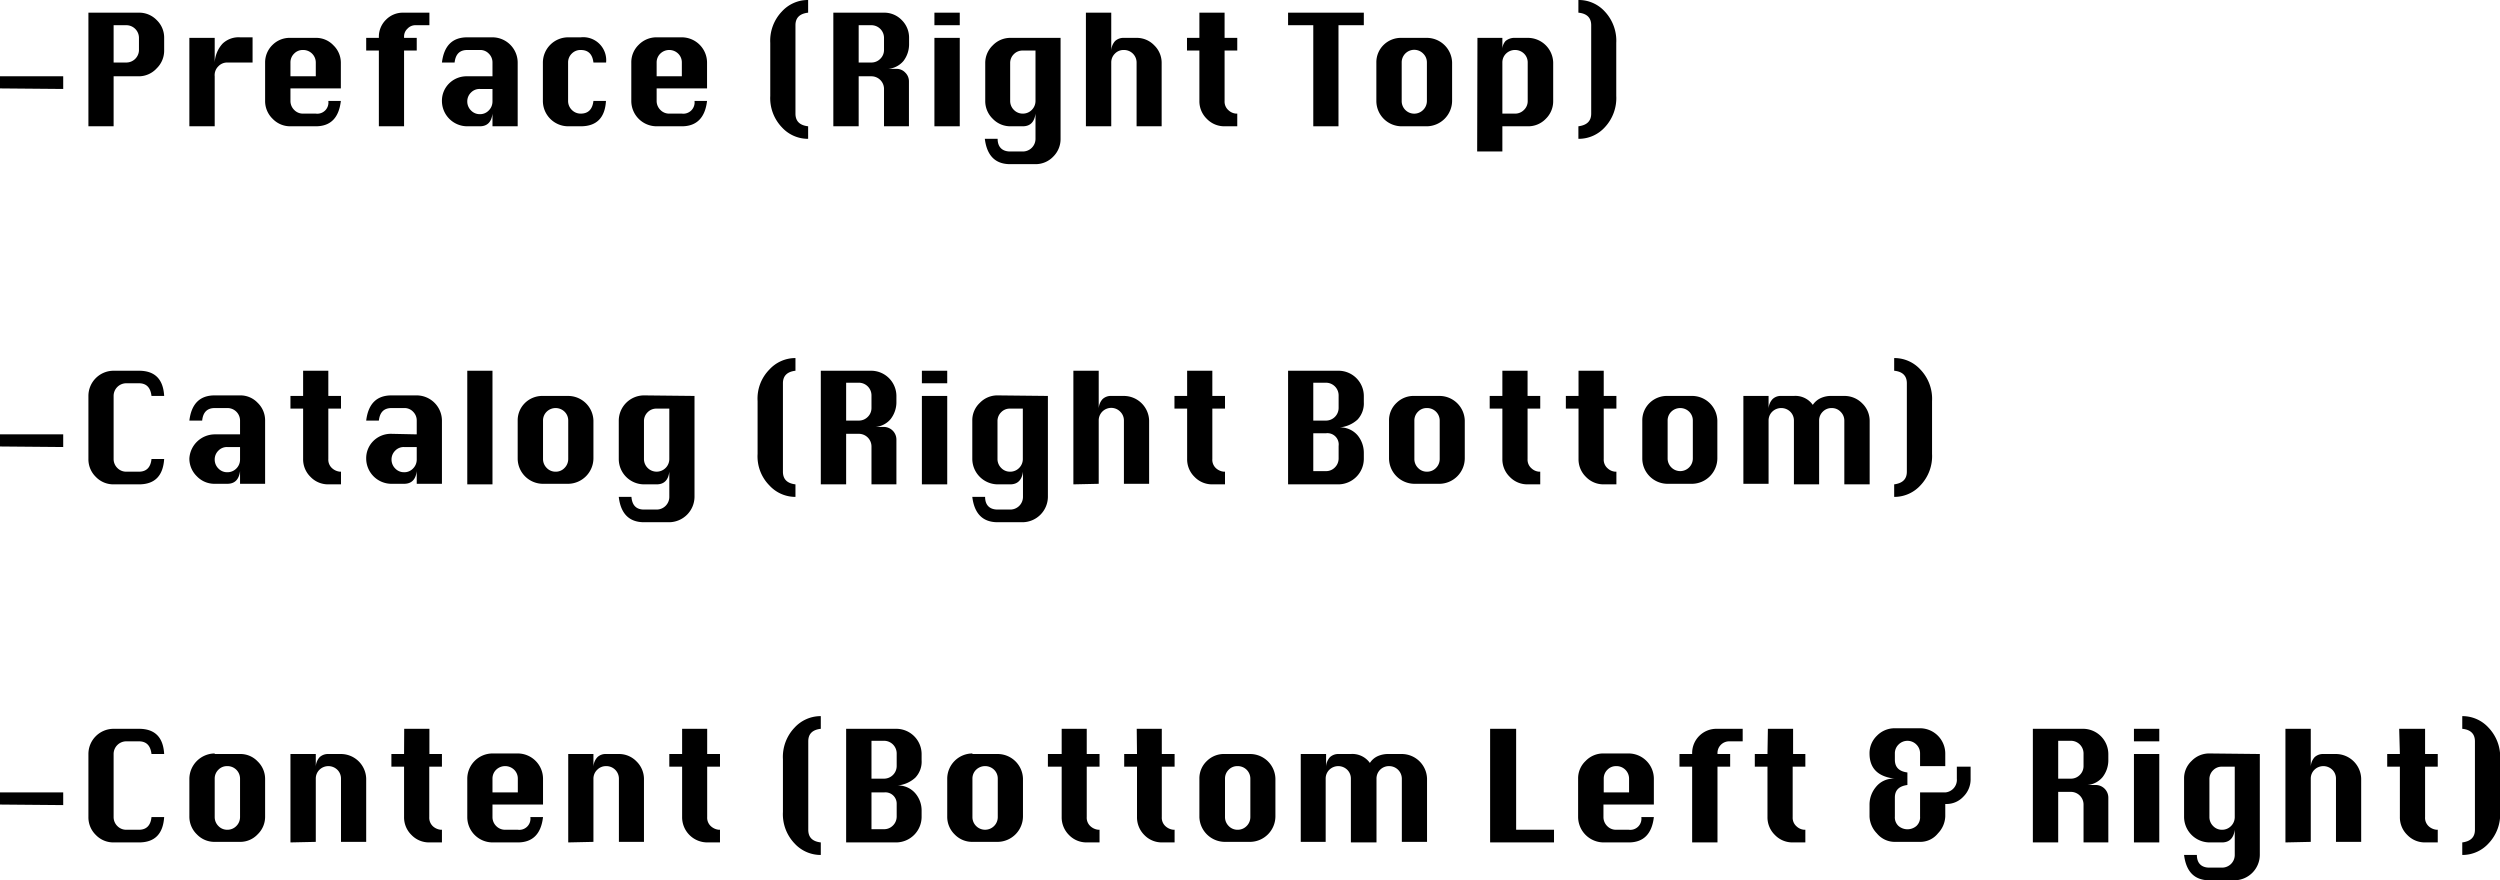 <svg xmlns="http://www.w3.org/2000/svg" viewBox="0 0 181.53 63.91"><title>pianoText</title><g id="图层_2" data-name="图层 2"><g id="图层_1-2" data-name="图层 1"><path d="M.91,6.88V6H5.5v.92Z" transform="translate(-0.91 -0.46)"/><path d="M7.33,9.63V1.38H11a1.76,1.76,0,0,1,1.29.54,1.76,1.76,0,0,1,.54,1.29v.92a1.79,1.79,0,0,1-.54,1.29A1.76,1.76,0,0,1,11,6H9.16V9.63ZM9.16,5h.92A.92.92,0,0,0,11,4.13V3.21a.92.92,0,0,0-.92-.92H9.16Z" transform="translate(-0.91 -0.46)"/><path d="M16.5,9.63H14.66V3.21H16.5V5a2.2,2.2,0,0,1,.57-1.37,1.68,1.68,0,0,1,1.27-.46h.91V5H17.41a.87.87,0,0,0-.64.27A.89.89,0,0,0,16.5,6Z" transform="translate(-0.91 -0.46)"/><path d="M25.66,6.88H22v.91a.91.91,0,0,0,.27.65.87.87,0,0,0,.64.27h.93a.81.81,0,0,0,.91-.92h.91c-.14,1.22-.74,1.84-1.82,1.84H22a1.76,1.76,0,0,1-1.29-.54,1.79,1.79,0,0,1-.55-1.3V5a1.77,1.77,0,0,1,.55-1.29A1.76,1.76,0,0,1,22,3.21h1.84a1.72,1.72,0,0,1,1.28.54A1.76,1.76,0,0,1,25.66,5ZM22,6h1.84V5a.91.91,0,0,0-.93-.91.86.86,0,0,0-.64.26A.89.89,0,0,0,22,5Z" transform="translate(-0.91 -0.46)"/><path d="M28.42,9.63V4.13H27.5V3.21h.92V3.12a1.72,1.72,0,0,1,.52-1.23,1.71,1.71,0,0,1,1.23-.51h1.92v.91h-1a.78.78,0,0,0-.59.25.77.77,0,0,0-.25.58v.09h.92v.92h-.92v5.5Z" transform="translate(-0.91 -0.46)"/><path d="M36.67,6V5a.89.89,0,0,0-.27-.65.85.85,0,0,0-.65-.26h-.91c-.55,0-.85.3-.92.91H33c.15-1.22.76-1.83,1.84-1.83h1.83A1.84,1.84,0,0,1,38.5,5V9.63H36.67V8.71c-.07.61-.38.92-.92.92h-.91A1.84,1.84,0,0,1,33,7.79a1.76,1.76,0,0,1,.54-1.29A1.8,1.8,0,0,1,34.84,6Zm0,.92h-.92a.86.86,0,0,0-.64.26.89.89,0,0,0-.27.65.91.91,0,0,0,.27.65.87.87,0,0,0,.64.27.86.86,0,0,0,.65-.27.91.91,0,0,0,.27-.65Z" transform="translate(-0.91 -0.46)"/><path d="M44.92,5H44c-.07-.61-.38-.91-.92-.91a.88.88,0,0,0-.65.26.89.89,0,0,0-.27.65V7.79a.91.91,0,0,0,.27.65.89.89,0,0,0,.65.27c.54,0,.85-.31.92-.92h.91c-.07,1.22-.68,1.84-1.83,1.84h-.92a1.84,1.84,0,0,1-1.83-1.84V5a1.84,1.84,0,0,1,1.83-1.83h.92A1.67,1.67,0,0,1,44.92,5Z" transform="translate(-0.91 -0.46)"/><path d="M52.25,6.88H48.59v.91a.91.91,0,0,0,.27.65.87.87,0,0,0,.64.27h.92a.82.82,0,0,0,.92-.92h.91C52.11,9,51.5,9.63,50.42,9.63H48.59a1.84,1.84,0,0,1-1.84-1.84V5a1.76,1.76,0,0,1,.54-1.29,1.8,1.8,0,0,1,1.3-.54h1.83A1.84,1.84,0,0,1,52.25,5ZM48.59,6h1.83V5a.89.89,0,0,0-.27-.65.93.93,0,0,0-1.29,0,.89.89,0,0,0-.27.65Z" transform="translate(-0.91 -0.46)"/><path d="M59.59,10.54h-.07a2.56,2.56,0,0,1-1.84-.84,3.07,3.07,0,0,1-.84-2.28V3.58a3.07,3.07,0,0,1,.84-2.28A2.56,2.56,0,0,1,59.52.46h.07v.92c-.61.07-.92.37-.92.91V8.71c0,.55.31.85.92.92Z" transform="translate(-0.91 -0.46)"/><path d="M61.42,9.63V1.38H65.1a1.76,1.76,0,0,1,1.29.54,1.79,1.79,0,0,1,.53,1.29v.5a2,2,0,0,1-.41,1.18,1.64,1.64,0,0,1-1.41.57H66a.85.85,0,0,1,.64.27.88.88,0,0,1,.27.65V9.63H65.1V6.88A.92.92,0,0,0,64.17,6h-.91V9.63ZM63.26,5h.91a.9.9,0,0,0,.66-.27.89.89,0,0,0,.27-.64V3.21a.92.92,0,0,0-.93-.92h-.91Z" transform="translate(-0.91 -0.46)"/><path d="M68.76,2.29V1.38H70.6v.91Zm0,7.34V3.21H70.6V9.63Z" transform="translate(-0.91 -0.46)"/><path d="M77.92,3.21v7.33a1.79,1.79,0,0,1-.53,1.29,1.77,1.77,0,0,1-1.29.55H74.26c-1.08,0-1.69-.62-1.84-1.84h.93c0,.61.35.92.91.92h.91a.92.92,0,0,0,.93-.92V8.71c-.08.61-.38.92-.93.92h-.91A1.76,1.76,0,0,1,73,9.09a1.79,1.79,0,0,1-.55-1.3V5A1.77,1.77,0,0,1,73,3.75a1.76,1.76,0,0,1,1.29-.54Zm-1.82.92h-.93a.88.88,0,0,0-.64.26.89.89,0,0,0-.27.65V7.79a.91.91,0,0,0,.27.65.89.89,0,0,0,.64.27.9.9,0,0,0,.66-.27.91.91,0,0,0,.27-.65Z" transform="translate(-0.91 -0.46)"/><path d="M79.76,9.63V1.38H81.6V4.13a1.1,1.1,0,0,1,.28-.69.89.89,0,0,1,.63-.23h.93a1.75,1.75,0,0,1,1.28.54A1.76,1.76,0,0,1,85.26,5V9.63H83.44V5a.91.91,0,0,0-.93-.91.86.86,0,0,0-.64.26A.89.89,0,0,0,81.6,5V9.63Z" transform="translate(-0.91 -0.46)"/><path d="M88,1.38h1.83V3.21h.92v.92h-.92V7.79a.83.83,0,0,0,.3.69.9.9,0,0,0,.53.23h.09v.92h-.92a1.76,1.76,0,0,1-1.29-.54A1.78,1.78,0,0,1,88,7.79V4.13H87.1V3.21H88Z" transform="translate(-0.91 -0.46)"/><path d="M96.27,9.63V2.29H94.44V1.38h5.5v.91H98.1V9.63Z" transform="translate(-0.91 -0.46)"/><path d="M102.69,3.21h1.83A1.84,1.84,0,0,1,106.35,5V7.79a1.86,1.86,0,0,1-1.83,1.84h-1.83a1.84,1.84,0,0,1-1.84-1.84V5a1.76,1.76,0,0,1,.54-1.29A1.8,1.8,0,0,1,102.69,3.21Zm0,1.83V7.79a.91.91,0,0,0,1.56.65.91.91,0,0,0,.27-.65V5a.89.89,0,0,0-.27-.65.91.91,0,0,0-1.56.65Z" transform="translate(-0.91 -0.46)"/><path d="M108.19,3.21H110v.92a.94.94,0,0,1,.23-.69,1,1,0,0,1,.69-.23h.92A1.84,1.84,0,0,1,113.69,5V7.79a1.78,1.78,0,0,1-.54,1.3,1.76,1.76,0,0,1-1.29.54H110v1.83h-1.83ZM110,8.71h.92a.89.89,0,0,0,.65-.27.88.88,0,0,0,.27-.65V5a.89.89,0,0,0-.27-.65.94.94,0,0,0-1.3,0A.89.89,0,0,0,110,5Z" transform="translate(-0.91 -0.46)"/><path d="M115.52.46h.08a2.56,2.56,0,0,1,1.84.84,3.1,3.1,0,0,1,.83,2.28V7.42a3.1,3.1,0,0,1-.83,2.28,2.56,2.56,0,0,1-1.84.84h-.08V9.63c.62-.08.93-.38.93-.92V2.29c0-.54-.31-.85-.93-.91Z" transform="translate(-0.91 -0.46)"/><path d="M.91,32.88V32H5.5v.92Z" transform="translate(-0.91 -0.46)"/><path d="M12.83,33.79c-.08,1.22-.68,1.84-1.83,1.84H9.16a1.76,1.76,0,0,1-1.29-.54,1.78,1.78,0,0,1-.54-1.3V29.21a1.83,1.83,0,0,1,1.83-1.83H11q1.73,0,1.83,1.83h-.92c-.07-.61-.37-.92-.91-.92h-.92a.92.92,0,0,0-.92.92v4.58a.91.91,0,0,0,.27.65.89.89,0,0,0,.65.27H11c.54,0,.85-.31.91-.92Z" transform="translate(-0.91 -0.46)"/><path d="M18.34,32V31a.91.91,0,0,0-.93-.91H16.5c-.54,0-.85.3-.91.91h-.93c.15-1.22.76-1.83,1.84-1.83h1.84a1.72,1.72,0,0,1,1.28.54A1.76,1.76,0,0,1,20.16,31v4.59H18.34v-.92c-.08.61-.38.92-.93.92H16.5a1.76,1.76,0,0,1-1.29-.54,1.79,1.79,0,0,1-.55-1.3A1.86,1.86,0,0,1,16.5,32Zm0,.92h-.93a.86.86,0,0,0-.64.26.89.89,0,0,0-.27.65.91.91,0,0,0,.27.65.87.87,0,0,0,.64.27.9.9,0,0,0,.66-.27.91.91,0,0,0,.27-.65Z" transform="translate(-0.91 -0.46)"/><path d="M22.92,27.38h1.83v1.83h.92v.92h-.92v3.66a.83.83,0,0,0,.3.69,1,1,0,0,0,.54.23h.08v.92h-.92a1.76,1.76,0,0,1-1.29-.54,1.78,1.78,0,0,1-.54-1.3V30.13H22v-.92h.92Z" transform="translate(-0.91 -0.46)"/><path d="M31.17,32V31a.89.89,0,0,0-.27-.65.85.85,0,0,0-.65-.26h-.91c-.55,0-.85.3-.92.91H27.5c.15-1.22.76-1.83,1.84-1.83h1.83A1.84,1.84,0,0,1,33,31v4.59H31.17v-.92c-.07.61-.38.92-.92.92h-.91a1.84,1.84,0,0,1-1.84-1.84A1.76,1.76,0,0,1,28,32.5a1.8,1.8,0,0,1,1.3-.54Zm0,.92h-.92a.86.86,0,0,0-.64.26.89.89,0,0,0-.27.65.91.91,0,0,0,.27.65.87.87,0,0,0,.64.27.86.86,0,0,0,.65-.27.91.91,0,0,0,.27-.65Z" transform="translate(-0.91 -0.46)"/><path d="M34.84,35.63V27.38h1.83v8.25Z" transform="translate(-0.91 -0.46)"/><path d="M40.34,29.21h1.83A1.84,1.84,0,0,1,44,31v2.75a1.86,1.86,0,0,1-1.83,1.84H40.34a1.84,1.84,0,0,1-1.84-1.84V31A1.76,1.76,0,0,1,39,29.75,1.8,1.8,0,0,1,40.34,29.21Zm0,1.83v2.75a.91.91,0,0,0,.27.65.87.87,0,0,0,.64.27.86.86,0,0,0,.65-.27.91.91,0,0,0,.27-.65V31a.89.89,0,0,0-.27-.65.93.93,0,0,0-1.29,0A.89.89,0,0,0,40.34,31Z" transform="translate(-0.91 -0.46)"/><path d="M51.34,29.21v7.33a1.86,1.86,0,0,1-1.83,1.84H47.67c-1.07,0-1.69-.62-1.83-1.84h.92c.05.61.35.92.91.92h.92a.92.92,0,0,0,.92-.92V34.71c-.07.61-.38.92-.92.92h-.92a1.84,1.84,0,0,1-1.83-1.84V31a1.84,1.84,0,0,1,1.83-1.83Zm-1.83.92h-.92a.88.88,0,0,0-.65.26.89.89,0,0,0-.27.65v2.75a.91.91,0,0,0,.27.65.92.92,0,0,0,1.3,0,.91.91,0,0,0,.27-.65Z" transform="translate(-0.91 -0.46)"/><path d="M58.67,36.54h-.06a2.56,2.56,0,0,1-1.84-.84,3,3,0,0,1-.85-2.28V29.58a3,3,0,0,1,.85-2.28,2.56,2.56,0,0,1,1.84-.84h.06v.92c-.6.07-.91.37-.91.91v6.42c0,.55.31.85.91.92Z" transform="translate(-0.91 -0.46)"/><path d="M60.51,35.63V27.38h3.68A1.84,1.84,0,0,1,66,29.21v.5a2,2,0,0,1-.42,1.18,1.62,1.62,0,0,1-1.4.57h.91a.92.92,0,0,1,.91.92v3.25H64.19V32.88a.92.92,0,0,0-.93-.92h-.91v3.67ZM62.35,31h.91a.9.9,0,0,0,.66-.27.89.89,0,0,0,.27-.64v-.92a.92.92,0,0,0-.93-.92h-.91Z" transform="translate(-0.91 -0.46)"/><path d="M67.85,28.29v-.91h1.84v.91Zm0,7.34V29.21h1.84v6.42Z" transform="translate(-0.91 -0.46)"/><path d="M77,29.21v7.33a1.86,1.86,0,0,1-1.82,1.84H73.35c-1.08,0-1.69-.62-1.84-1.84h.93c0,.61.34.92.91.92h.91a.92.92,0,0,0,.93-.92V34.71c-.08.61-.39.92-.93.92h-.91a1.86,1.86,0,0,1-1.84-1.84V31a1.73,1.73,0,0,1,.55-1.29,1.76,1.76,0,0,1,1.29-.54Zm-1.82.92h-.93a.86.86,0,0,0-.64.26.89.89,0,0,0-.27.65v2.75a.91.91,0,0,0,.27.65.87.87,0,0,0,.64.27.9.9,0,0,0,.66-.27.91.91,0,0,0,.27-.65Z" transform="translate(-0.91 -0.46)"/><path d="M78.85,35.63V27.38h1.84v2.75a1.1,1.1,0,0,1,.28-.69.87.87,0,0,1,.63-.23h.92A1.84,1.84,0,0,1,84.35,31v4.59H82.52V31a.89.89,0,0,0-.27-.65.91.91,0,0,0-1.56.65v4.59Z" transform="translate(-0.91 -0.46)"/><path d="M87.11,27.38h1.83v1.83h.92v.92h-.92v3.66a.83.83,0,0,0,.29.69,1,1,0,0,0,.54.23h.09v.92h-.92a1.76,1.76,0,0,1-1.29-.54,1.78,1.78,0,0,1-.54-1.3V30.13h-.92v-.92h.92Z" transform="translate(-0.91 -0.46)"/><path d="M94.44,35.63V27.38h3.67a1.84,1.84,0,0,1,1.83,1.83v.45a1.72,1.72,0,0,1-.46,1.27,2.22,2.22,0,0,1-1.37.57,1.65,1.65,0,0,1,1.37.56,2,2,0,0,1,.46,1.28v.45a1.86,1.86,0,0,1-1.83,1.84ZM96.27,31h.92a.92.92,0,0,0,.92-.91v-.92a.92.92,0,0,0-.92-.92h-.92Zm0,3.67h.92a.89.89,0,0,0,.65-.27.91.91,0,0,0,.27-.65v-.91a.82.82,0,0,0-.92-.92h-.92Z" transform="translate(-0.91 -0.46)"/><path d="M103.61,29.21h1.84A1.84,1.84,0,0,1,107.27,31v2.75a1.86,1.86,0,0,1-1.82,1.84h-1.84a1.86,1.86,0,0,1-1.84-1.84V31a1.73,1.73,0,0,1,.55-1.29A1.76,1.76,0,0,1,103.61,29.21Zm0,1.83v2.75a.91.91,0,0,0,.27.65.87.87,0,0,0,.64.27.9.9,0,0,0,.66-.27.91.91,0,0,0,.27-.65V31a.91.91,0,0,0-.93-.91.86.86,0,0,0-.64.26A.89.89,0,0,0,103.61,31Z" transform="translate(-0.91 -0.46)"/><path d="M110,27.38h1.83v1.83h.92v.92h-.92v3.66a.83.83,0,0,0,.3.69.9.9,0,0,0,.53.23h.09v.92h-.92a1.76,1.76,0,0,1-1.29-.54,1.78,1.78,0,0,1-.54-1.3V30.13h-.92v-.92H110Z" transform="translate(-0.91 -0.46)"/><path d="M115.53,27.38h1.83v1.83h.92v.92h-.92v3.66a.83.83,0,0,0,.3.69.9.9,0,0,0,.53.23h.09v.92h-.92a1.76,1.76,0,0,1-1.29-.54,1.78,1.78,0,0,1-.54-1.3V30.13h-.92v-.92h.92Z" transform="translate(-0.91 -0.46)"/><path d="M122,29.21h1.83A1.84,1.84,0,0,1,125.61,31v2.75a1.86,1.86,0,0,1-1.83,1.84H122a1.84,1.84,0,0,1-1.84-1.84V31a1.76,1.76,0,0,1,.54-1.29A1.8,1.8,0,0,1,122,29.21ZM122,31v2.75a.91.91,0,0,0,.27.65.91.91,0,0,0,1.29,0,.91.91,0,0,0,.27-.65V31a.89.89,0,0,0-.27-.65.93.93,0,0,0-1.29,0A.89.89,0,0,0,122,31Z" transform="translate(-0.91 -0.46)"/><path d="M133,35.63h-1.83V31a.89.89,0,0,0-.27-.65.94.94,0,0,0-1.3,0,.89.89,0,0,0-.27.65v4.59h-1.83V29.21h1.83v.92a1.1,1.1,0,0,1,.29-.69.85.85,0,0,1,.63-.23h.92a1.54,1.54,0,0,1,1.37.65,1.41,1.41,0,0,1,.57-.49,1.8,1.8,0,0,1,.81-.16h.91a1.8,1.8,0,0,1,1.3.54,1.76,1.76,0,0,1,.54,1.29v4.59h-1.84V31a.89.89,0,0,0-.27-.64.87.87,0,0,0-.64-.27.88.88,0,0,0-.65.26A.89.89,0,0,0,133,31Z" transform="translate(-0.91 -0.46)"/><path d="M138.45,26.46h.07a2.56,2.56,0,0,1,1.84.84,3.07,3.07,0,0,1,.84,2.28v3.84a3.07,3.07,0,0,1-.84,2.28,2.56,2.56,0,0,1-1.84.84h-.07v-.91c.61-.08.92-.38.92-.92V28.29c0-.54-.31-.85-.92-.91Z" transform="translate(-0.91 -0.46)"/><path d="M.91,58.88V58H5.5v.92Z" transform="translate(-0.91 -0.46)"/><path d="M12.83,59.79c-.08,1.22-.68,1.84-1.83,1.84H9.16a1.76,1.76,0,0,1-1.29-.54,1.78,1.78,0,0,1-.54-1.3V55.21a1.83,1.83,0,0,1,1.83-1.83H11q1.73,0,1.83,1.83h-.92c-.07-.61-.37-.92-.91-.92h-.92a.92.92,0,0,0-.92.92v4.58a.91.91,0,0,0,.27.65.89.89,0,0,0,.65.27H11c.54,0,.85-.31.91-.92Z" transform="translate(-0.91 -0.46)"/><path d="M16.5,55.21h1.84a1.72,1.72,0,0,1,1.28.54A1.76,1.76,0,0,1,20.16,57v2.75a1.76,1.76,0,0,1-.54,1.29,1.73,1.73,0,0,1-1.28.55H16.5a1.76,1.76,0,0,1-1.29-.54,1.79,1.79,0,0,1-.55-1.3V57a1.86,1.86,0,0,1,1.84-1.83Zm0,1.83v2.75a.91.91,0,0,0,.27.65.87.87,0,0,0,.64.27.9.9,0,0,0,.66-.27.91.91,0,0,0,.27-.65V57a.91.91,0,0,0-.93-.91.86.86,0,0,0-.64.26A.89.89,0,0,0,16.5,57Z" transform="translate(-0.91 -0.46)"/><path d="M22,61.63V55.21h1.84v.92a1.1,1.1,0,0,1,.28-.69.89.89,0,0,1,.63-.23h.92A1.84,1.84,0,0,1,27.5,57v4.59H25.67V57a.89.89,0,0,0-.27-.65.93.93,0,0,0-1.29,0,.89.89,0,0,0-.27.65v4.59Z" transform="translate(-0.91 -0.46)"/><path d="M30.26,53.38h1.83v1.83H33v.92h-.92v3.66a.85.85,0,0,0,.29.69,1,1,0,0,0,.54.23H33v.92h-.92a1.76,1.76,0,0,1-1.29-.54,1.78,1.78,0,0,1-.54-1.3V56.13h-.92v-.92h.92Z" transform="translate(-0.91 -0.46)"/><path d="M40.34,58.88H36.67v.91a.91.91,0,0,0,.27.65.89.89,0,0,0,.65.27h.92a.81.81,0,0,0,.91-.92h.92c-.14,1.22-.75,1.84-1.83,1.84H36.67a1.84,1.84,0,0,1-1.83-1.84V57a1.84,1.84,0,0,1,1.83-1.83h1.84A1.84,1.84,0,0,1,40.34,57ZM36.67,58h1.84V57a.89.89,0,0,0-.27-.65.94.94,0,0,0-1.3,0,.89.89,0,0,0-.27.65Z" transform="translate(-0.91 -0.46)"/><path d="M42.17,61.63V55.21H44v.92a1.1,1.1,0,0,1,.29-.69.85.85,0,0,1,.62-.23h.93a1.76,1.76,0,0,1,1.29.54A1.79,1.79,0,0,1,47.67,57v4.59H45.85V57a.91.91,0,0,0-.93-.91.88.88,0,0,0-.64.26A.89.89,0,0,0,44,57v4.59Z" transform="translate(-0.91 -0.46)"/><path d="M50.44,53.38h1.82v1.83h.93v.92h-.93v3.66a.83.83,0,0,0,.3.69,1,1,0,0,0,.54.23h.09v.92h-.93a1.83,1.83,0,0,1-1.82-1.84V56.13h-.93v-.92h.93Z" transform="translate(-0.91 -0.46)"/><path d="M60.51,62.54h-.07a2.57,2.57,0,0,1-1.84-.84,3.07,3.07,0,0,1-.84-2.28V55.58a3.07,3.07,0,0,1,.84-2.28,2.57,2.57,0,0,1,1.84-.84h.07v.92c-.61.07-.91.37-.91.91v6.42c0,.55.3.85.91.92Z" transform="translate(-0.91 -0.46)"/><path d="M62.35,61.63V53.38H66a1.84,1.84,0,0,1,1.83,1.83v.45a1.68,1.68,0,0,1-.46,1.27A2.2,2.2,0,0,1,66,57.5a1.64,1.64,0,0,1,1.37.56,1.92,1.92,0,0,1,.46,1.28v.45A1.86,1.86,0,0,1,66,61.63ZM64.19,57h.91a.92.92,0,0,0,.92-.91v-.92a.92.92,0,0,0-.92-.92h-.91Zm0,3.67h.91a.89.89,0,0,0,.65-.27.91.91,0,0,0,.27-.65v-.91A.82.82,0,0,0,65.1,58h-.91Z" transform="translate(-0.91 -0.46)"/><path d="M71.52,55.21h1.84A1.84,1.84,0,0,1,75.19,57v2.75a1.86,1.86,0,0,1-1.83,1.84H71.52a1.76,1.76,0,0,1-1.29-.54,1.78,1.78,0,0,1-.54-1.3V57a1.84,1.84,0,0,1,1.83-1.83Zm0,1.83v2.75a.91.91,0,0,0,.27.65.92.92,0,0,0,1.3,0,.91.91,0,0,0,.27-.65V57a.89.89,0,0,0-.27-.65.94.94,0,0,0-1.3,0A.89.89,0,0,0,71.52,57Z" transform="translate(-0.91 -0.46)"/><path d="M78,53.38h1.82v1.83h.93v.92h-.93v3.66a.83.83,0,0,0,.3.69,1,1,0,0,0,.54.23h.09v.92h-.93a1.76,1.76,0,0,1-1.29-.54,1.81,1.81,0,0,1-.53-1.3V56.13H77v-.92H78Z" transform="translate(-0.91 -0.46)"/><path d="M83.45,53.38h1.82v1.83h.93v.92h-.93v3.66a.83.83,0,0,0,.3.69,1,1,0,0,0,.54.23h.09v.92h-.93A1.76,1.76,0,0,1,84,61.09a1.81,1.81,0,0,1-.53-1.3V56.13h-.93v-.92h.93Z" transform="translate(-0.91 -0.46)"/><path d="M89.86,55.21H91.7A1.84,1.84,0,0,1,93.52,57v2.75a1.86,1.86,0,0,1-1.82,1.84H89.86A1.86,1.86,0,0,1,88,59.79V57a1.73,1.73,0,0,1,.55-1.29A1.76,1.76,0,0,1,89.86,55.21Zm0,1.83v2.75a.91.91,0,0,0,.27.65.87.87,0,0,0,.64.27.9.9,0,0,0,.66-.27.91.91,0,0,0,.27-.65V57a.91.91,0,0,0-.93-.91.86.86,0,0,0-.64.26A.89.89,0,0,0,89.86,57Z" transform="translate(-0.91 -0.46)"/><path d="M100.86,61.63H99V57a.89.89,0,0,0-.27-.65.93.93,0,0,0-1.29,0,.89.89,0,0,0-.27.65v4.59H95.36V55.21H97.2v.92a1.1,1.1,0,0,1,.28-.69.89.89,0,0,1,.63-.23H99a1.56,1.56,0,0,1,1.38.65,1.33,1.33,0,0,1,.56-.49,1.86,1.86,0,0,1,.81-.16h.92A1.84,1.84,0,0,1,104.53,57v4.59H102.7V57a.92.92,0,0,0-.92-.91.9.9,0,0,0-.92.91Z" transform="translate(-0.91 -0.46)"/><path d="M109.11,61.63V53.38H111v7.33h2.75v.92Z" transform="translate(-0.91 -0.46)"/><path d="M121,58.88h-3.66v.91a.91.91,0,0,0,.27.65.87.87,0,0,0,.64.27h.93a.81.81,0,0,0,.91-.92H121c-.14,1.22-.75,1.84-1.82,1.84h-1.84a1.86,1.86,0,0,1-1.84-1.84V57a1.73,1.73,0,0,1,.55-1.29,1.76,1.76,0,0,1,1.29-.54h1.84A1.84,1.84,0,0,1,121,57ZM117.36,58h1.84V57a.91.91,0,0,0-.93-.91.86.86,0,0,0-.64.26.89.89,0,0,0-.27.65Z" transform="translate(-0.91 -0.46)"/><path d="M123.78,61.63v-5.5h-.92v-.92h.92v-.09a1.76,1.76,0,0,1,1.75-1.74h1.92v.91h-1a.85.85,0,0,0-.83.83v.09h.92v.92h-.92v5.5Z" transform="translate(-0.91 -0.46)"/><path d="M129.28,53.38h1.83v1.83H132v.92h-.92v3.66a.83.83,0,0,0,.3.69.9.9,0,0,0,.53.23H132v.92h-.92a1.76,1.76,0,0,1-1.29-.54,1.78,1.78,0,0,1-.54-1.3V56.13h-.92v-.92h.92Z" transform="translate(-0.91 -0.46)"/><path d="M143,56.13H144V57a1.77,1.77,0,0,1-.53,1.31,1.67,1.67,0,0,1-1.22.53h-.09v.91a1.87,1.87,0,0,1-.53,1.22,1.64,1.64,0,0,1-1.3.62h-1.83a1.68,1.68,0,0,1-1.31-.62,1.87,1.87,0,0,1-.53-1.22v-.91a2,2,0,0,1,.46-1.23,1.62,1.62,0,0,1,1.38-.61c-1.23-.14-1.84-.75-1.84-1.83a1.76,1.76,0,0,1,.54-1.29,1.8,1.8,0,0,1,1.3-.54h1.83a1.84,1.84,0,0,1,1.83,1.83v.92h-1.83v-.92a.89.89,0,0,0-.27-.65.91.91,0,0,0-1.29,0,.89.89,0,0,0-.27.65v.45c0,.55.3.85.91.93v.91c-.61.08-.91.38-.91.91v1.38a.85.85,0,0,0,.27.69,1,1,0,0,0,1.29,0,.85.85,0,0,0,.27-.69V58h1.83A.92.92,0,0,0,143,57Z" transform="translate(-0.91 -0.46)"/><path d="M148.52,61.63V53.38h3.68A1.84,1.84,0,0,1,154,55.21v.5a2,2,0,0,1-.42,1.18,1.62,1.62,0,0,1-1.4.57h.91a.92.92,0,0,1,.91.92v3.25H152.2V58.88a.92.92,0,0,0-.93-.92h-.91v3.67ZM150.36,57h.91a.9.9,0,0,0,.66-.27.89.89,0,0,0,.27-.64v-.92a.92.92,0,0,0-.93-.92h-.91Z" transform="translate(-0.91 -0.46)"/><path d="M155.86,54.29v-.91h1.84v.91Zm0,7.34V55.21h1.84v6.42Z" transform="translate(-0.91 -0.46)"/><path d="M165,55.21v7.33a1.86,1.86,0,0,1-1.82,1.84h-1.84c-1.08,0-1.69-.62-1.84-1.84h.93c0,.61.34.92.91.92h.91a.92.92,0,0,0,.93-.92V60.71c-.08.61-.39.92-.93.92h-.91a1.86,1.86,0,0,1-1.84-1.84V57a1.73,1.73,0,0,1,.55-1.29,1.76,1.76,0,0,1,1.29-.54Zm-1.82.92h-.93a.86.86,0,0,0-.64.26.89.89,0,0,0-.27.65v2.75a.91.91,0,0,0,.27.65.87.87,0,0,0,.64.27.9.9,0,0,0,.66-.27.91.91,0,0,0,.27-.65Z" transform="translate(-0.91 -0.46)"/><path d="M166.86,61.63V53.38h1.84v2.75a1.1,1.1,0,0,1,.28-.69.89.89,0,0,1,.63-.23h.92A1.84,1.84,0,0,1,172.36,57v4.59h-1.83V57a.89.89,0,0,0-.27-.65.93.93,0,0,0-1.29,0,.89.89,0,0,0-.27.65v4.59Z" transform="translate(-0.91 -0.46)"/><path d="M175.12,53.38H177v1.83h.92v.92H177v3.66a.83.83,0,0,0,.29.69,1,1,0,0,0,.54.23h.09v.92H177a1.76,1.76,0,0,1-1.29-.54,1.78,1.78,0,0,1-.54-1.3V56.13h-.92v-.92h.92Z" transform="translate(-0.91 -0.46)"/><path d="M179.7,52.46h.07a2.56,2.56,0,0,1,1.84.84,3.07,3.07,0,0,1,.84,2.28v3.84a3.07,3.07,0,0,1-.84,2.28,2.56,2.56,0,0,1-1.84.84h-.07v-.91c.61-.08.92-.38.92-.92V54.29c0-.54-.31-.85-.92-.91Z" transform="translate(-0.91 -0.46)"/></g></g></svg>
